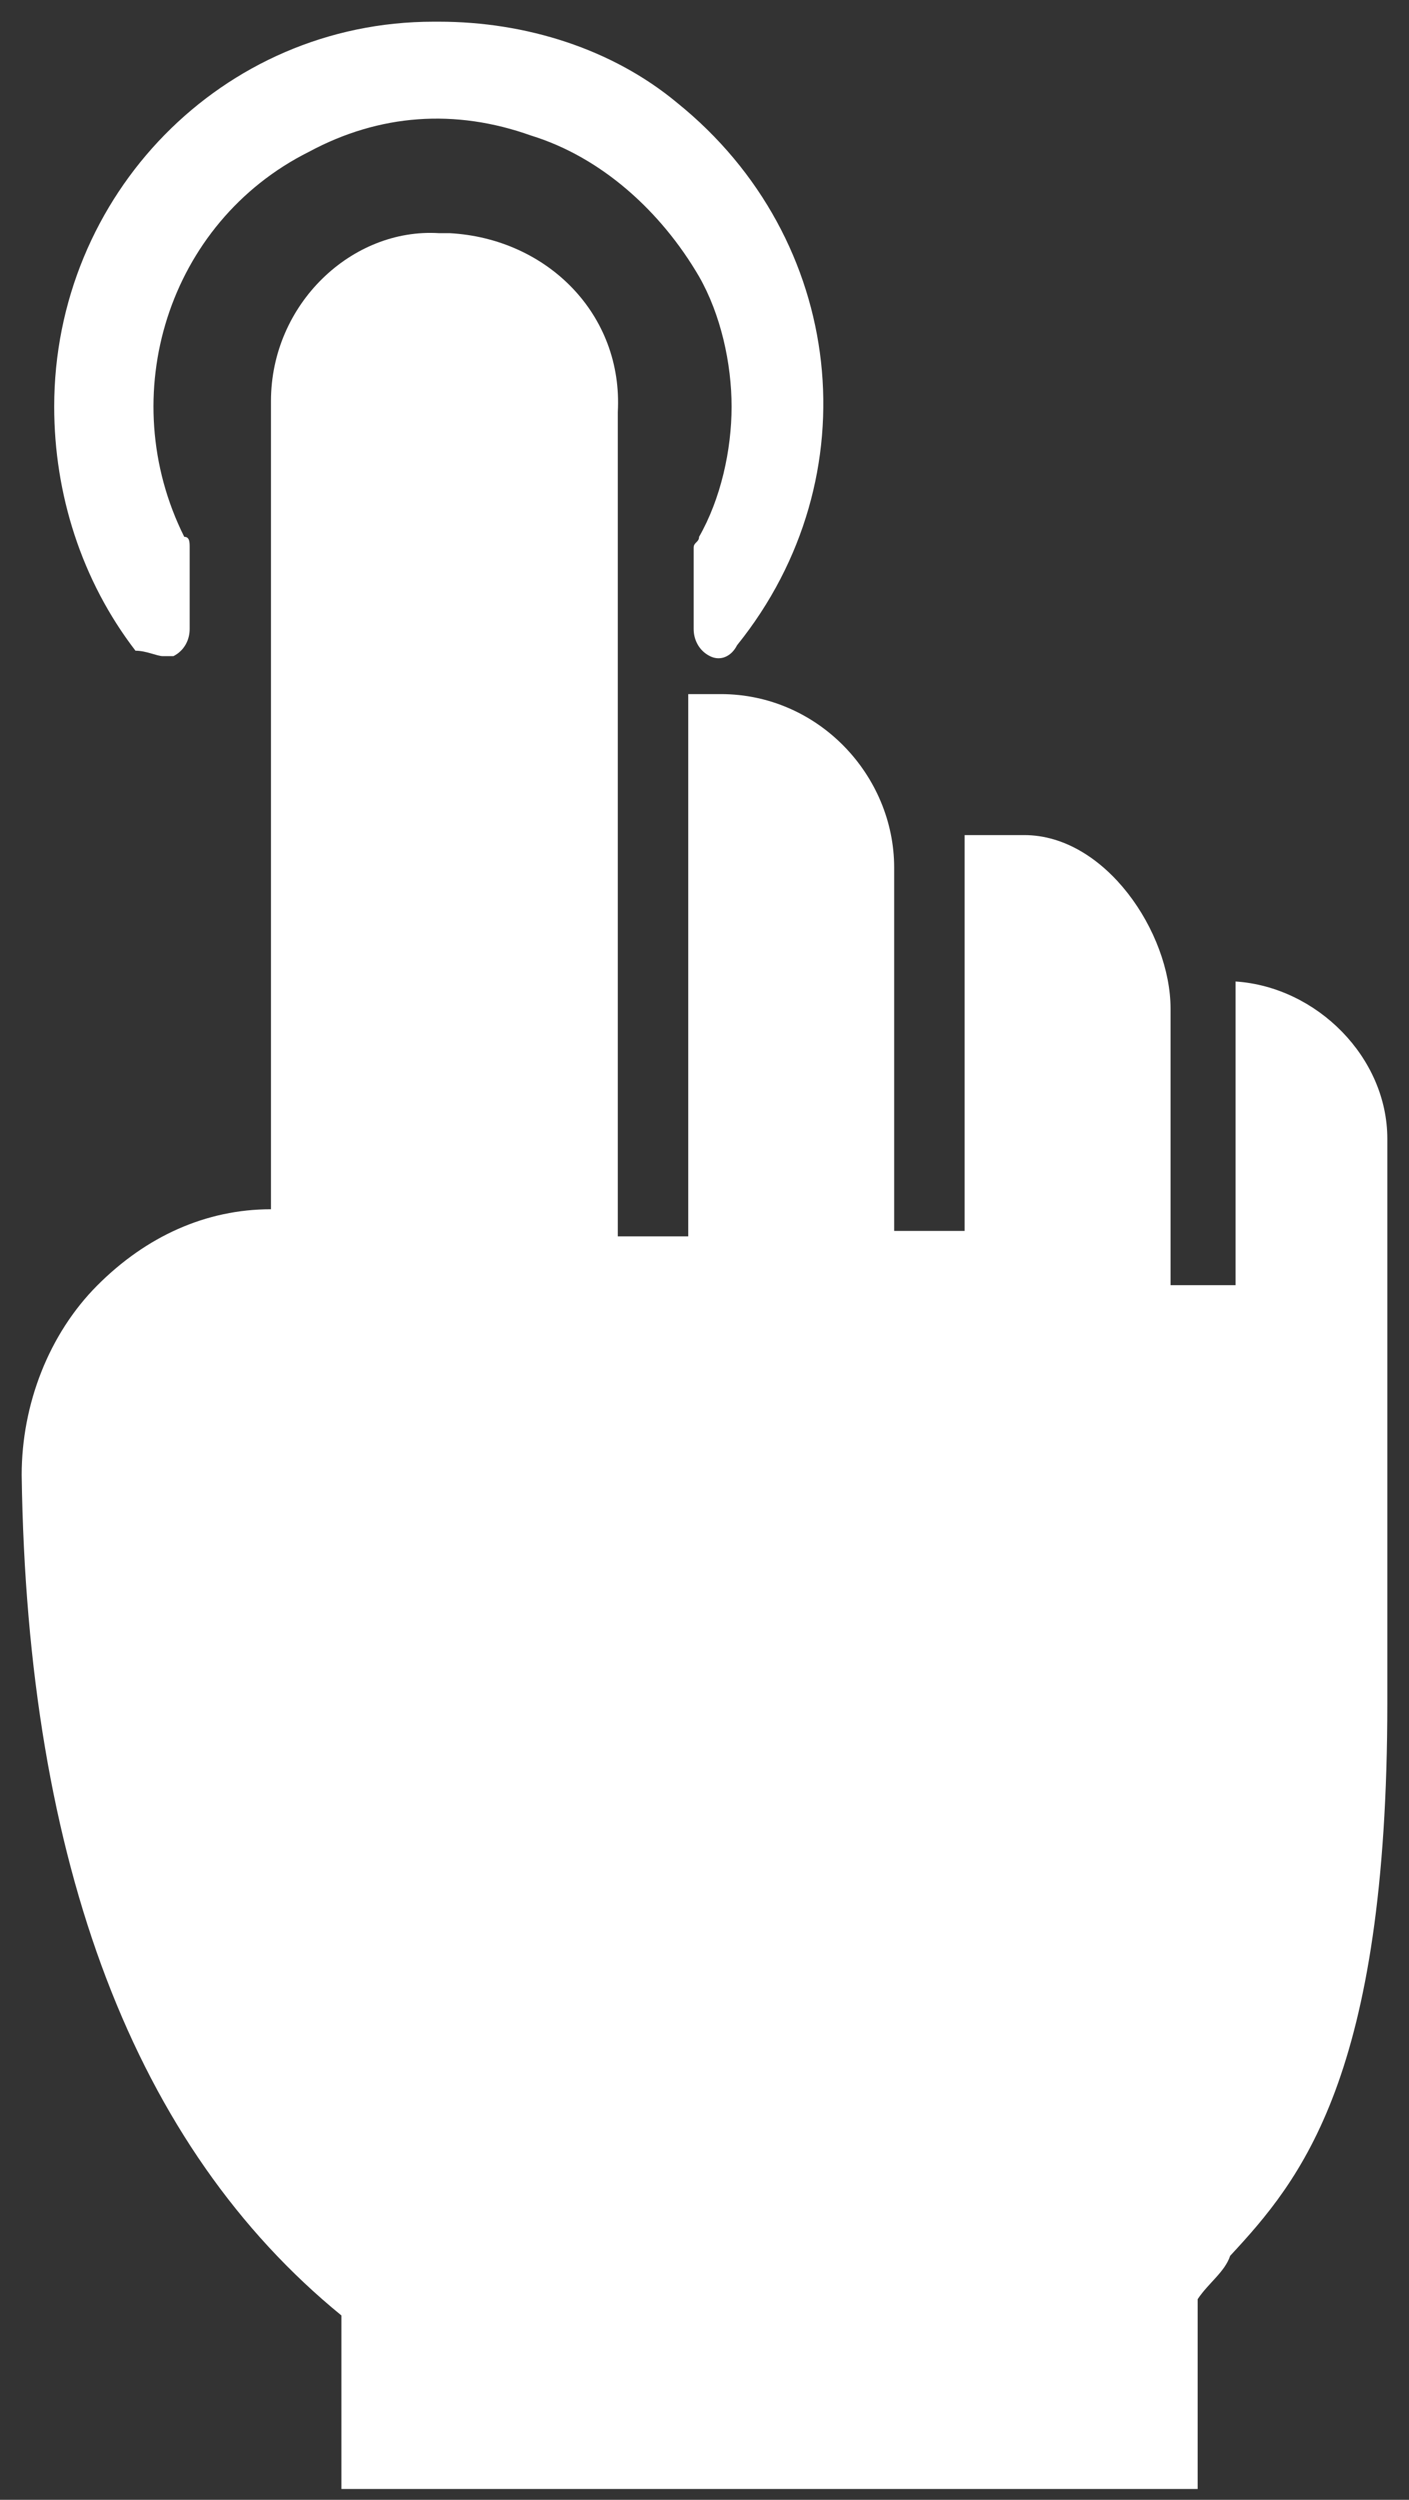 <?xml version="1.0" encoding="utf-8"?>
<!-- Generator: Adobe Illustrator 23.1.1, SVG Export Plug-In . SVG Version: 6.00 Build 0)  -->
<svg version="1.1" id="Layer_1" xmlns="http://www.w3.org/2000/svg" xmlns:xlink="http://www.w3.org/1999/xlink" x="0px" y="0px"
	 viewBox="0 0 26 46.1" style="enable-background:new 0 0 26 46.1;" xml:space="preserve">
<rect x="0" y="0" width="26" height="46.1" fill="#333333" stroke="none"/>
<style type="text/css">
	.st0{fill:#FFFFFF;}
</style>
<title>Mobile_Animal</title>
<g>
	<path class="st0" d="M12.5,1.9c-1.2-1-2.8-1.5-4.4-1.5c0,0,0,0-0.1,0c-3.9,0-7,3.2-7,7.1c0,1.6,0.5,3.2,1.5,4.5
		C2.7,12,2.9,12.1,3,12.1c0.1,0,0.1,0,0.2,0c0.2-0.1,0.3-0.3,0.3-0.5v-1.5c0-0.1,0-0.2-0.1-0.2C2.1,7.3,3.1,4.1,5.7,2.8
		C7,2.1,8.4,2,9.8,2.5c1.3,0.4,2.4,1.4,3.1,2.6c0.4,0.7,0.6,1.6,0.6,2.4c0,0.8-0.2,1.7-0.6,2.4c0,0.1-0.1,0.1-0.1,0.2v1.5
		c0,0.2,0.1,0.4,0.3,0.5c0.2,0.1,0.4,0,0.5-0.2C16.1,8.8,15.6,4.4,12.5,1.9z"/>
	<g>
		<g>
			<path class="st0" d="M22.8,18.1v1.2v0.3v4.1h-1.2v-5.1c0-1.4-1.2-3.2-2.7-3.2h-1.1v1v0.5v5.8h-1.3V16c0-1.7-1.4-3.2-3.2-3.2h-0.6
				v1v0.5v8.5h-1.3V22V7.6c0.1-1.8-1.3-3.2-3.1-3.3c-0.1,0-0.1,0-0.2,0C6.5,4.2,5,5.6,5,7.4v0.1v14.8c-1.2,0-2.3,0.5-3.2,1.4
				c-0.9,0.9-1.4,2.2-1.4,3.5c0.1,7.2,2.1,12.4,5.9,15.5v3.2h5.2l0,0h9h0.3h1.3v-3.5c0.2-0.3,0.5-0.5,0.6-0.8
				c1.3-1.4,2.9-3.3,2.9-10.2V21C25.6,19.5,24.3,18.2,22.8,18.1z"/>
		</g>
	</g>
</g>
</svg>
